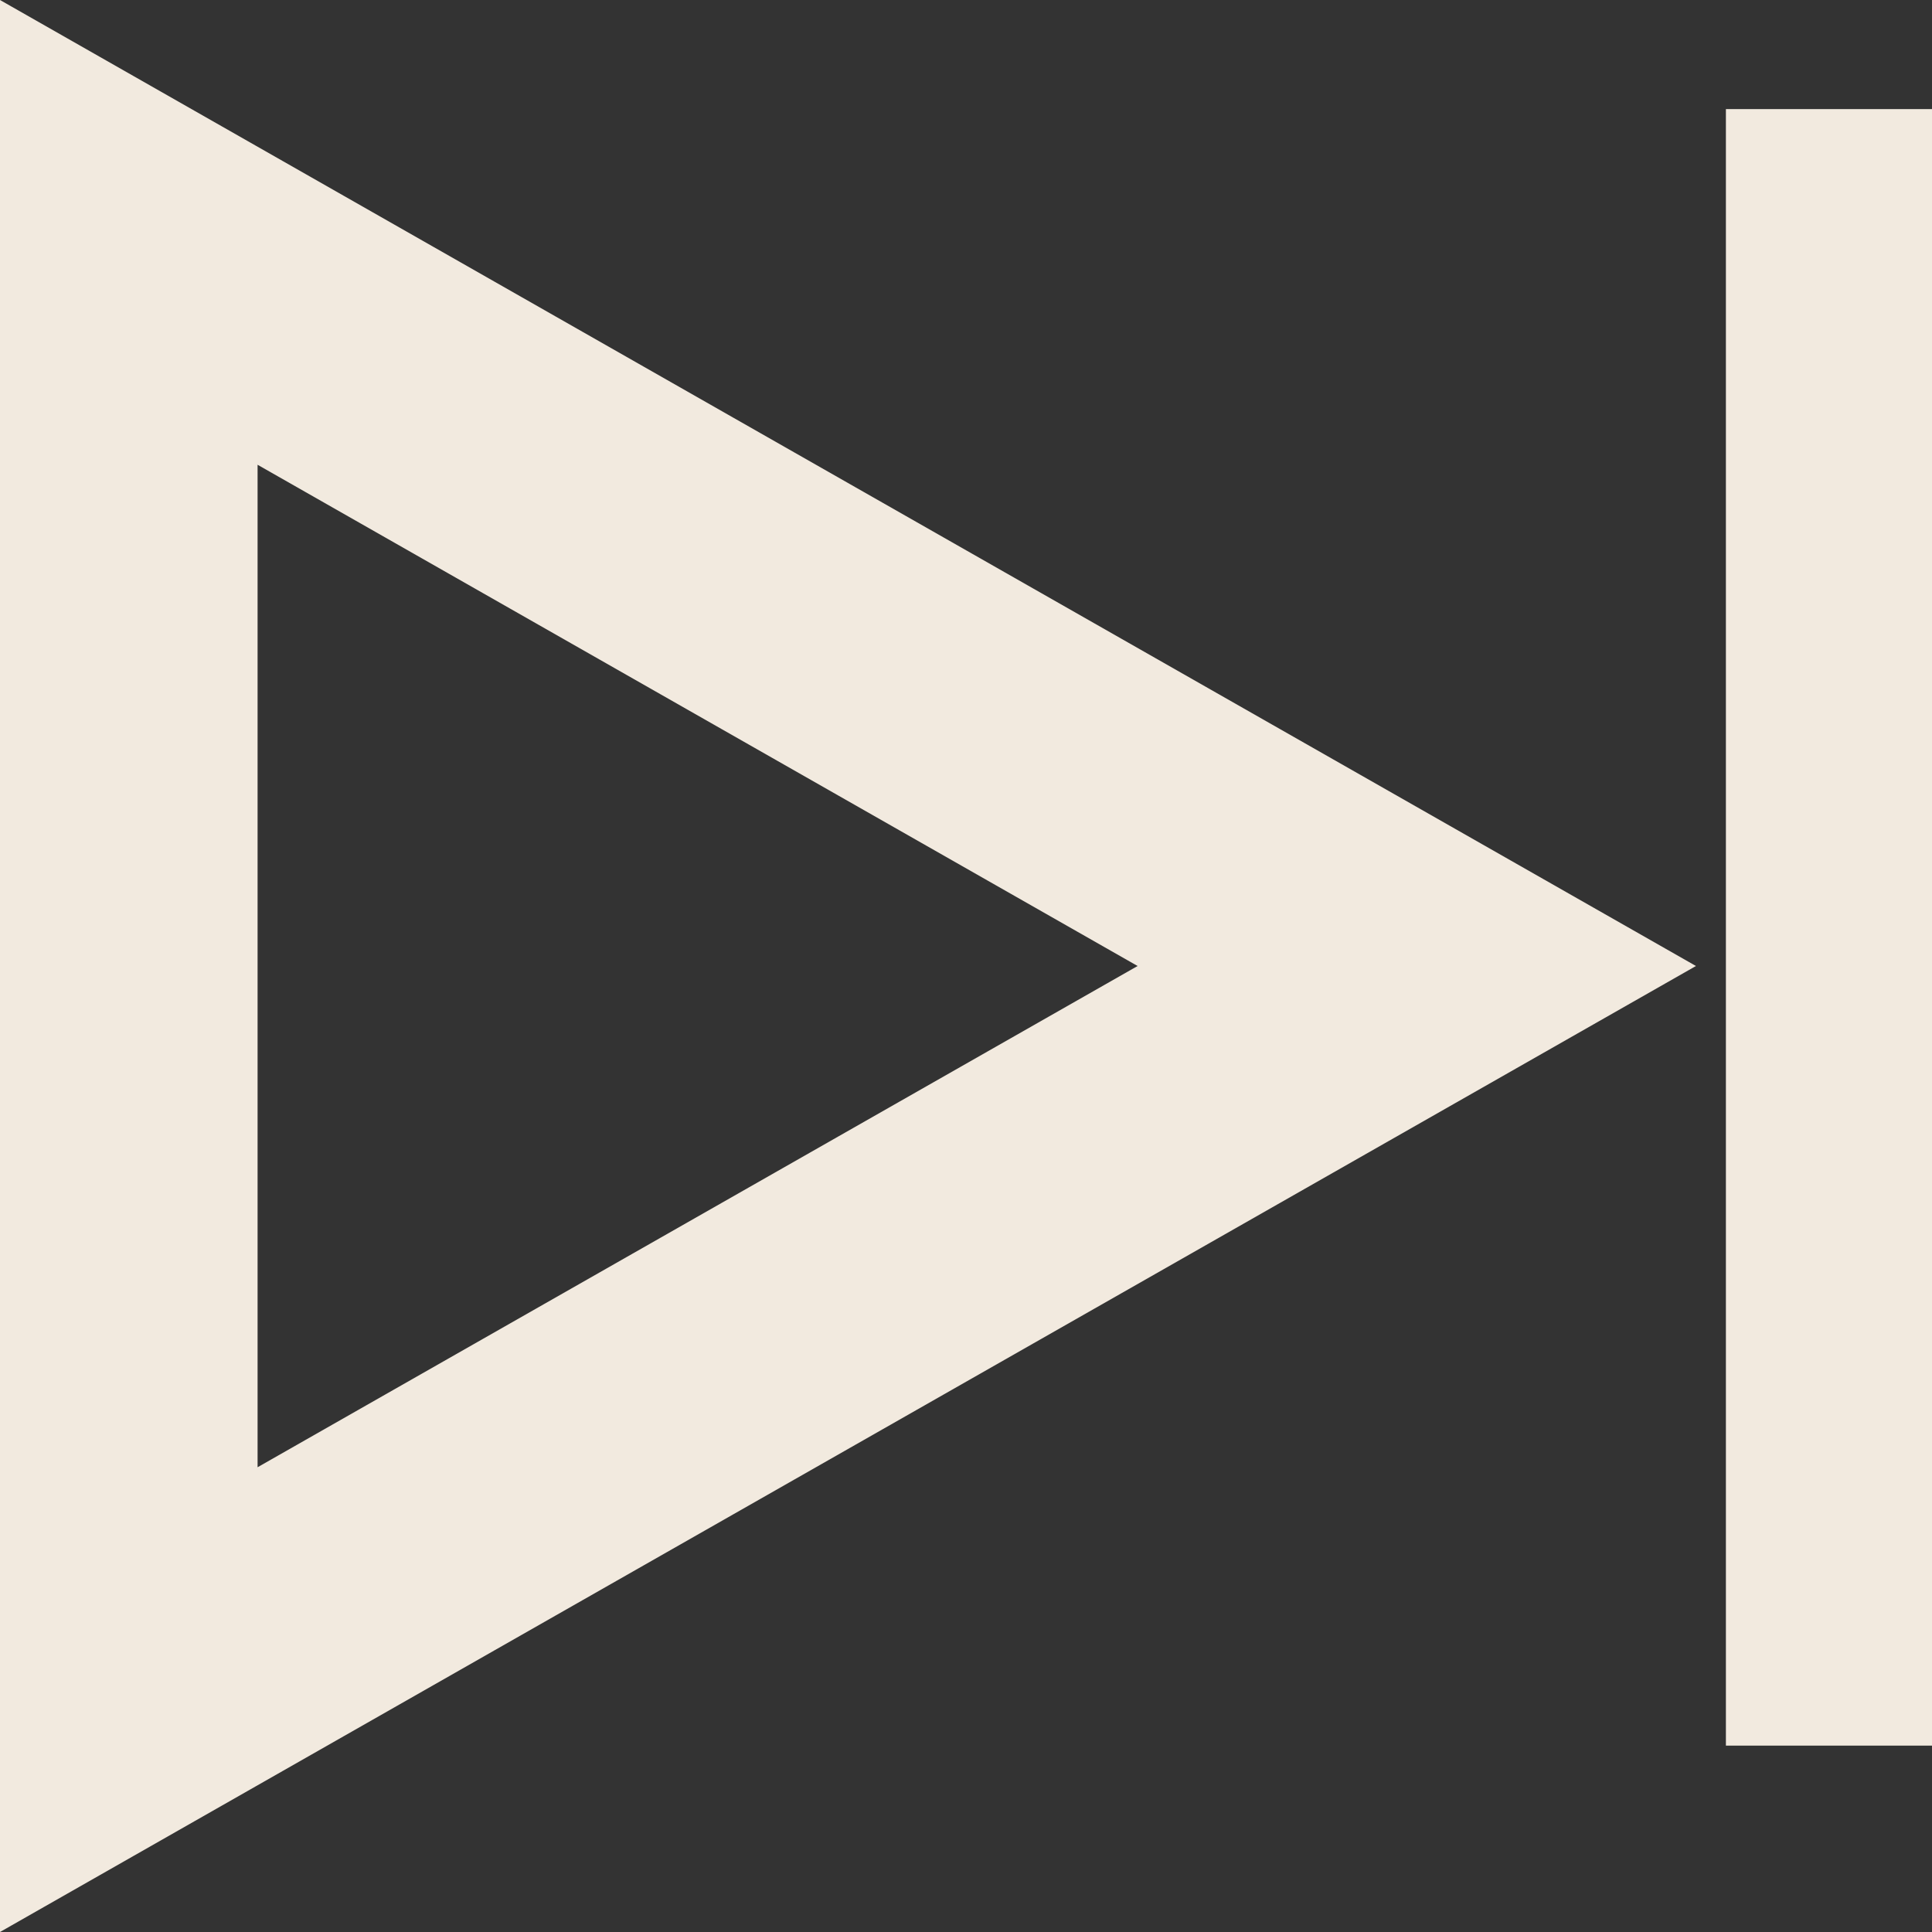 <svg width="34" height="34" viewBox="0 0 34 34" fill="none" xmlns="http://www.w3.org/2000/svg">
<rect x="0" y="0" width="34" height="34" fill="#333333" stroke="none"/>
<path fill-rule="evenodd" clip-rule="evenodd" d="M-1.10269e-06 34L29.846 17L1.86969e-06 -2.89024e-06L-1.10269e-06 34ZM4.533 8.179L20.02 17L4.533 25.821L4.533 8.179Z" fill="#F2EADF"/>
<path d="M30.373 1.92L34 1.92L34 30.72L30.373 30.72L30.373 1.92Z" fill="#F2EADF"/>
</svg>
